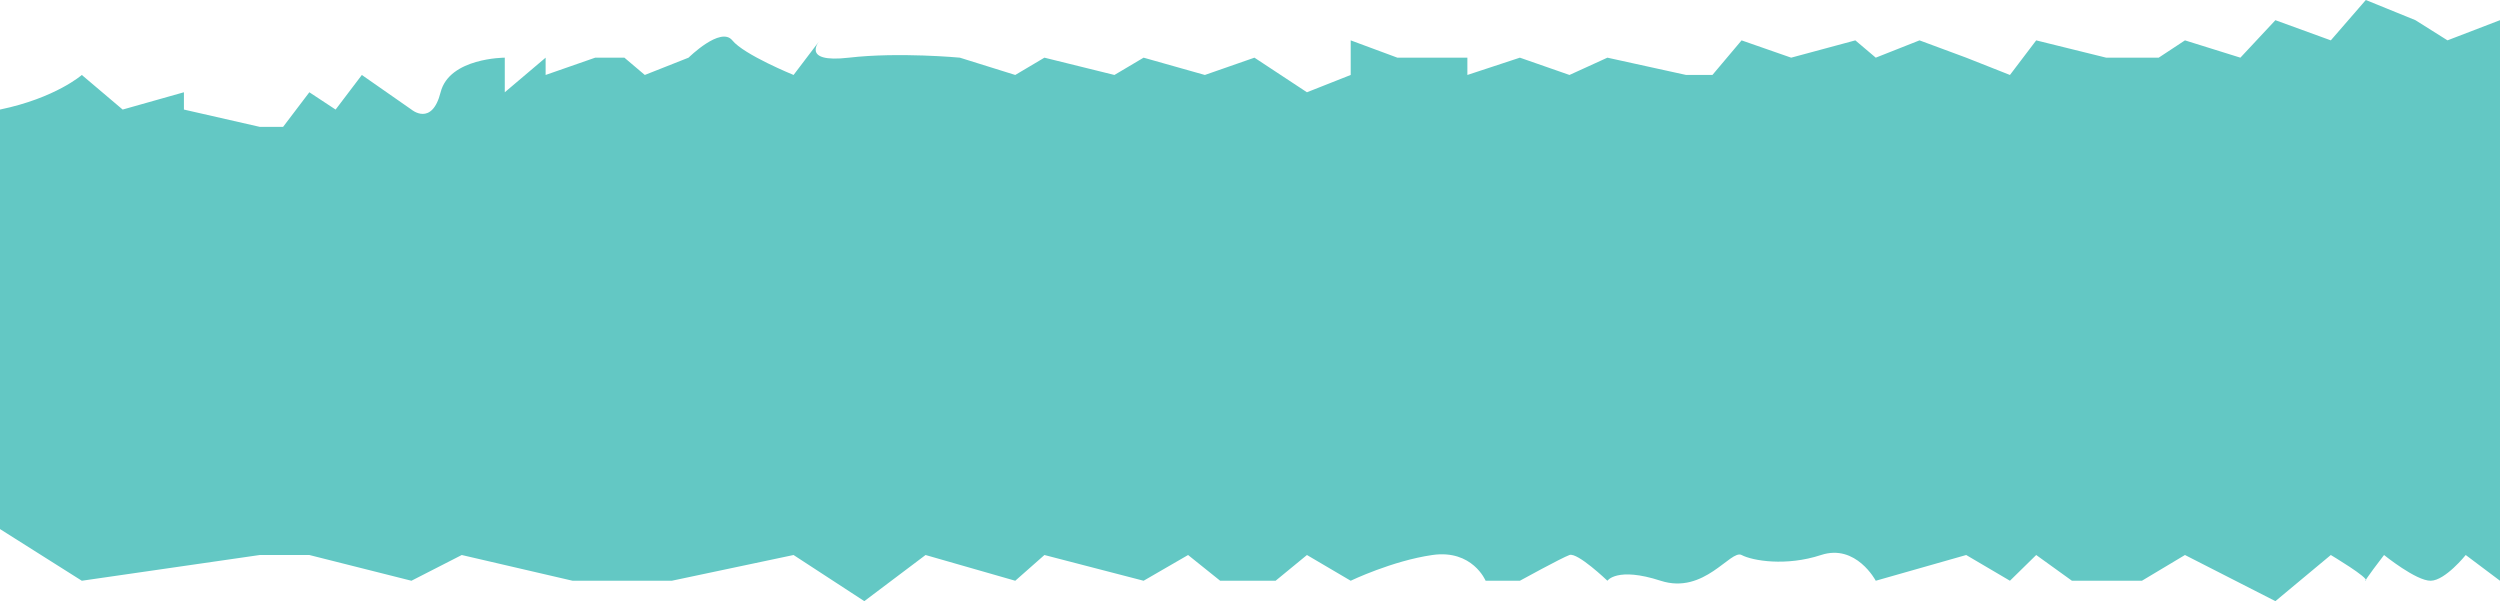 <svg xmlns="http://www.w3.org/2000/svg" width="100%" height="100%" viewBox="0 0 2032 488.613" preserveAspectRatio="none">
  <defs>
    <style>
      .cls-1 {
        fill: #63c8c4;
      }
    </style>
  </defs>
  <path id="Path_23" data-name="Path 23" class="cls-1" d="M3825,1180.521c45.17-9.374,66.509-28.122,66.509-28.122l33.193,28.122,49.789-14.061v14.061l61.644,14.061H4055.1l21.338-28.121,21.339,14.061,21.338-28.122,40.306,28.122s16.6,14.061,23.709-14.061,52.16-28.122,52.16-28.122v28.122l33.193-28.122V1152.4l40.306-14.061H4332.5l16.6,14.061,35.563-14.061s26.08-25.778,35.563-14.061,49.79,28.122,49.79,28.122l21.338-28.122s-16.6,18.748,23.709,14.061,90.1,0,90.1,0L4650.2,1152.4l23.709-14.061,56.9,14.061,23.709-14.061,49.79,14.061,40.306-14.061,42.676,28.122,35.564-14.061v-28.122l37.935,14.061h56.9V1152.4l42.677-14.061,40.306,14.061,30.822-14.061,64.015,14.061h21.339l23.709-28.122,40.306,14.061,52.16-14.061,16.6,14.061,35.564-14.061,37.935,14.061,35.564,14.061,21.338-28.122,56.9,14.061H5579.6l21.338-14.061,45.047,14.061,28.451-30.465,45.047,16.4,28.451-32.808,40.306,16.4,26.08,16.4,42.676-16.4v455.632l-27.858-20.92s-16.6,20.748-28.451,20.92-37.935-20.92-37.935-20.92-17.781,23.091-14.818,20.92-28.451-20.92-28.451-20.92l-45.047,37.5-73.5-37.5-34.971,20.92h-56.9l-29.043-20.92-21.338,20.92-35.564-20.92-73.5,20.92s-16-30.293-44.455-20.92-55.716,4.687-64.607,0-30.229,32.465-65.793,20.92-43.27,0-43.27,0-24.3-23.263-30.822-20.92-40.306,20.92-40.306,20.92h-27.858s-10.669-25.607-43.27-20.92-66.385,20.92-66.385,20.92l-35.564-20.92-25.487,20.92H4816.76l-26.081-20.92-36.156,20.92-80.611-20.92-23.709,20.92-72.906-20.92-49.789,37.5-57.5-37.5-62.832,13.279-36.154,7.641h-80.611l-90.095-20.92-40.9,20.92-82.982-20.92h-40.305l-144.626,20.92L3825,1521.495Z" transform="translate(-3825 -1091.469)"/>
</svg>
